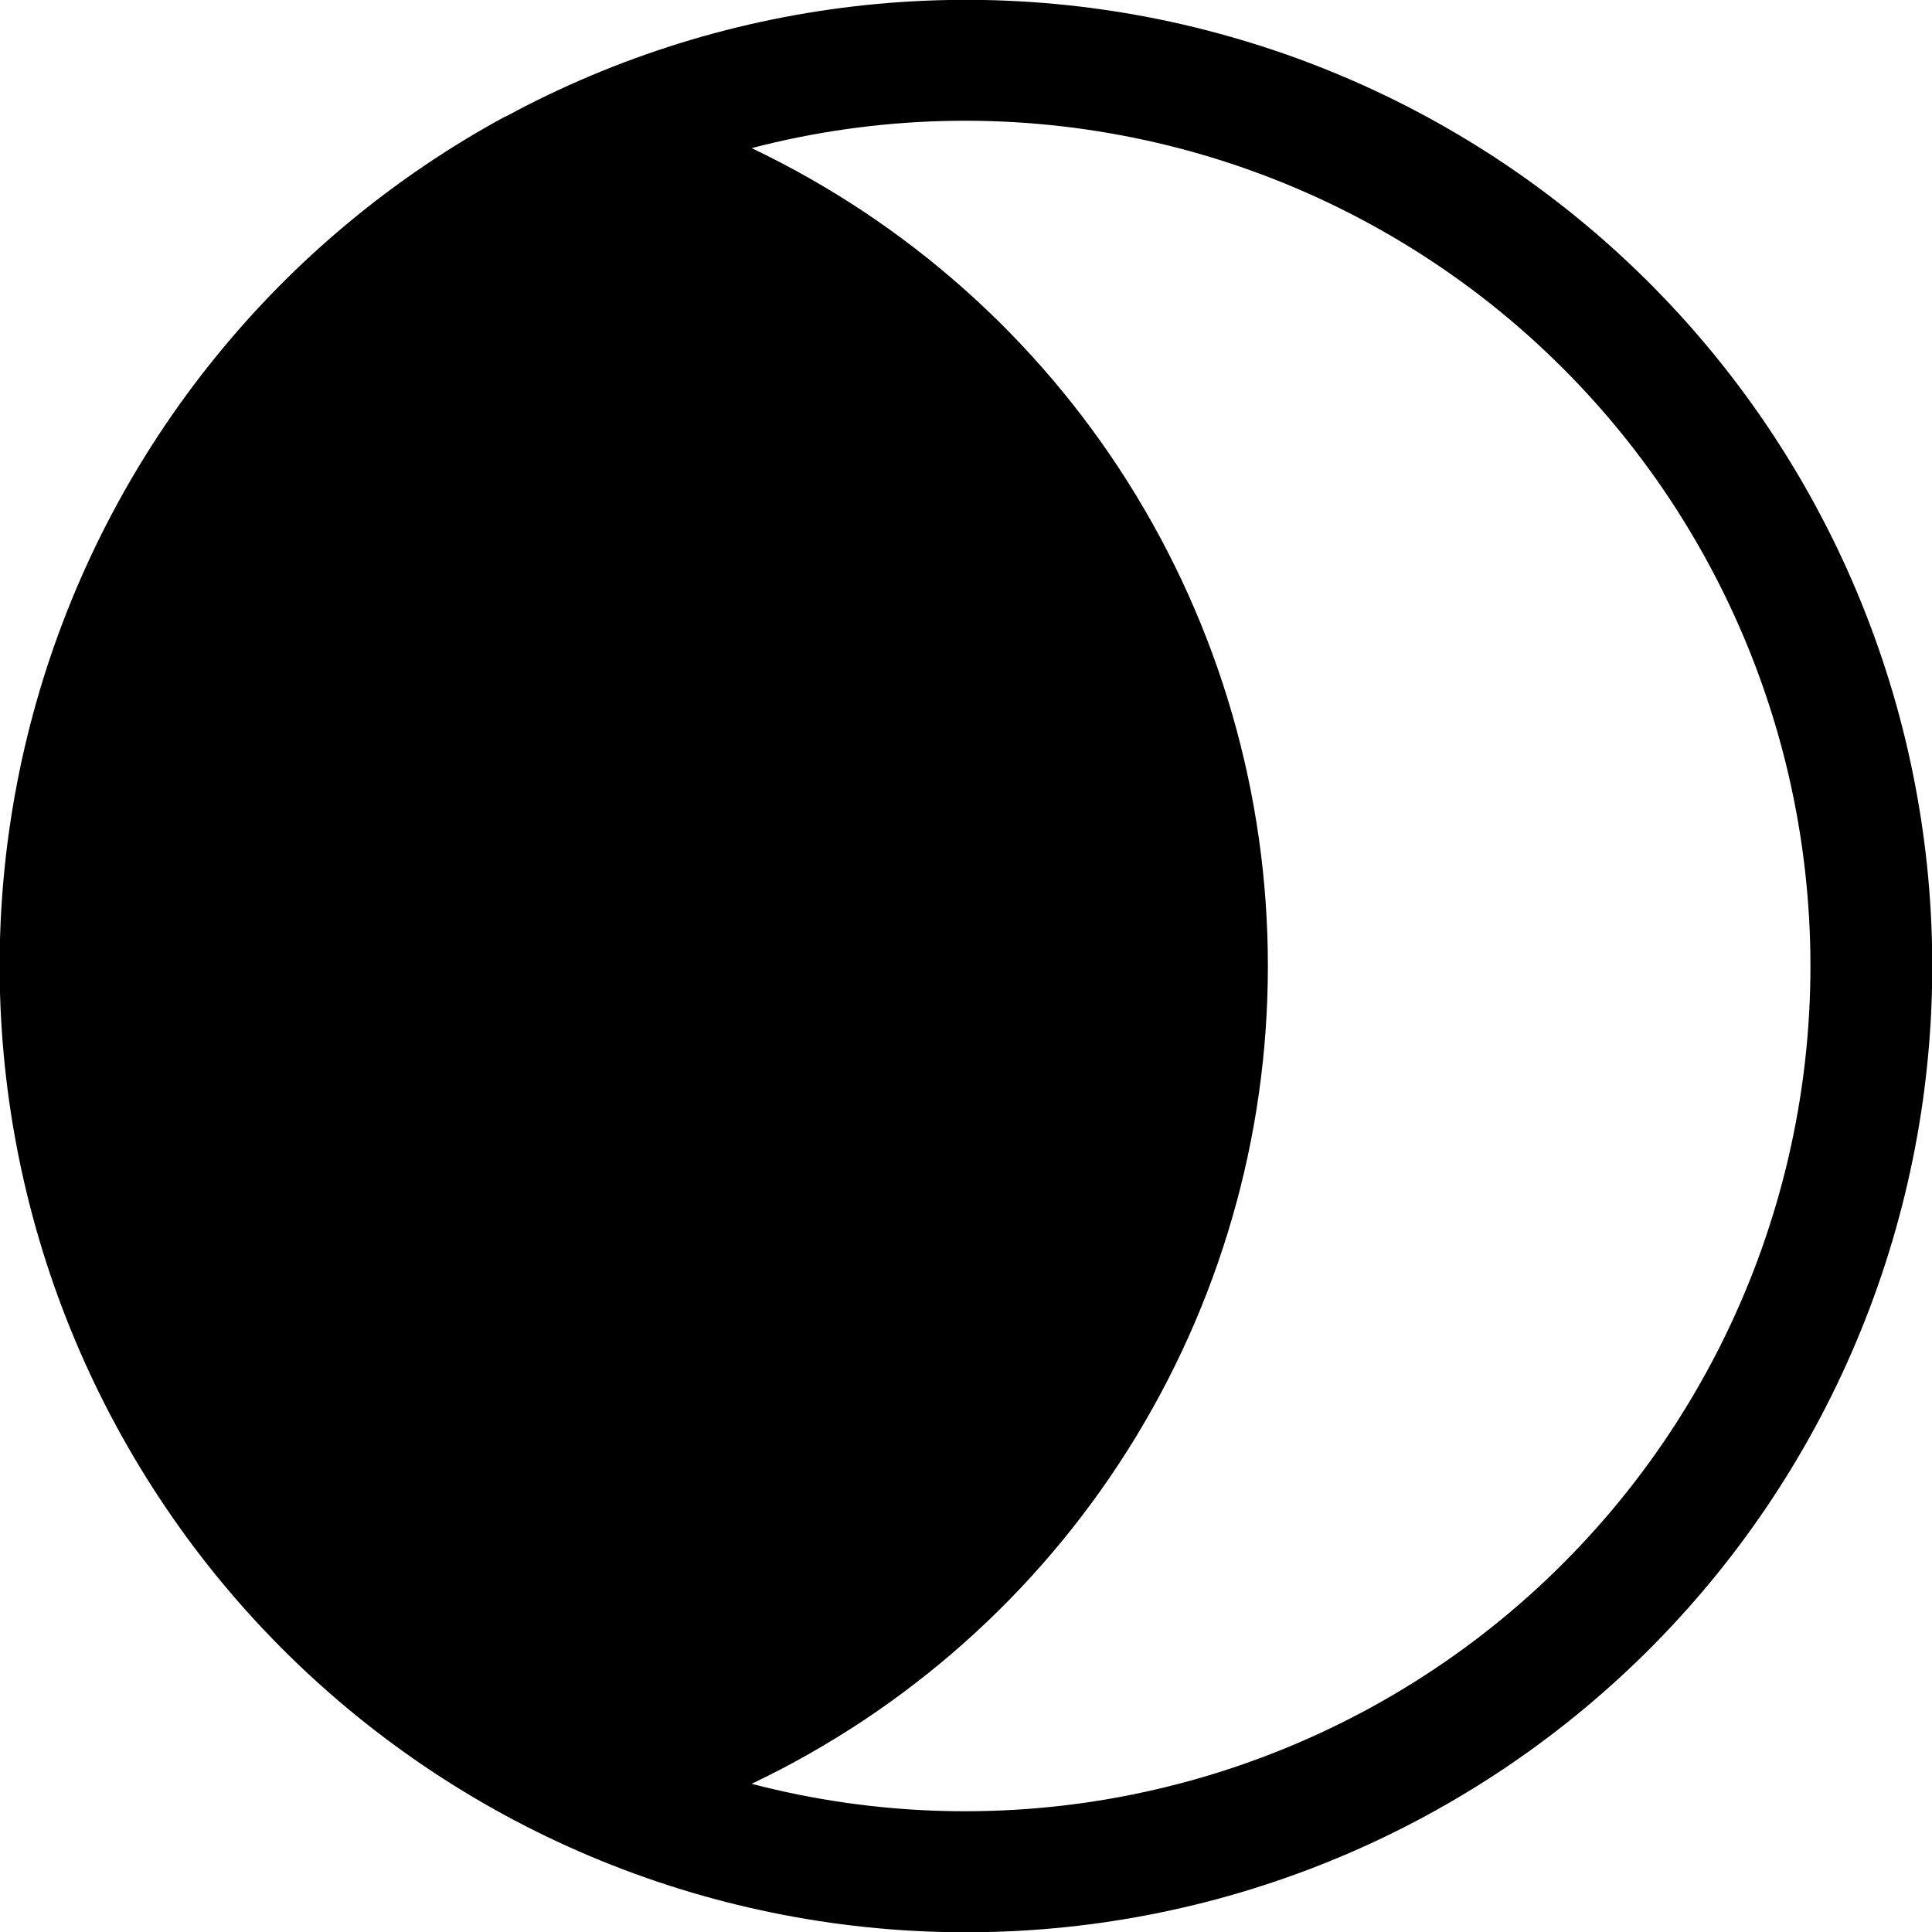 <svg width="24" height="24" viewBox="0 0 24 24" fill="none" xmlns="http://www.w3.org/2000/svg">
<g clip-path="url(#clip0_2_7953)">
<path d="M9.337 1.84C11.257 2.755 12.879 4.194 14.013 5.992C15.148 7.791 15.751 9.874 15.75 12C15.751 14.126 15.148 16.209 14.013 18.007C12.879 19.805 11.257 21.245 9.337 22.159C10.89 22.565 12.515 22.609 14.088 22.288C15.66 21.967 17.138 21.291 18.409 20.309C19.679 19.328 20.707 18.069 21.414 16.629C22.122 15.188 22.49 13.605 22.49 12C22.49 10.395 22.122 8.811 21.414 7.371C20.707 5.93 19.679 4.671 18.409 3.69C17.138 2.709 15.66 2.032 14.088 1.712C12.515 1.391 10.89 1.435 9.337 1.84ZM6.28 1.449C9.079 -0.068 12.366 -0.412 15.417 0.495C18.469 1.401 21.035 3.482 22.552 6.28C24.07 9.079 24.413 12.365 23.507 15.417C22.601 18.469 20.52 21.035 17.721 22.552C14.922 24.07 11.635 24.413 8.583 23.507C5.531 22.601 2.964 20.519 1.447 17.72C-0.071 14.921 -0.414 11.634 0.492 8.582C1.399 5.53 3.48 2.963 6.279 1.446L6.28 1.449Z" fill="black"/>
</g>
<defs>
<clipPath id="clip0_2_7953">
<rect width="24" height="24" fill="white"/>
</clipPath>
</defs>
</svg>
